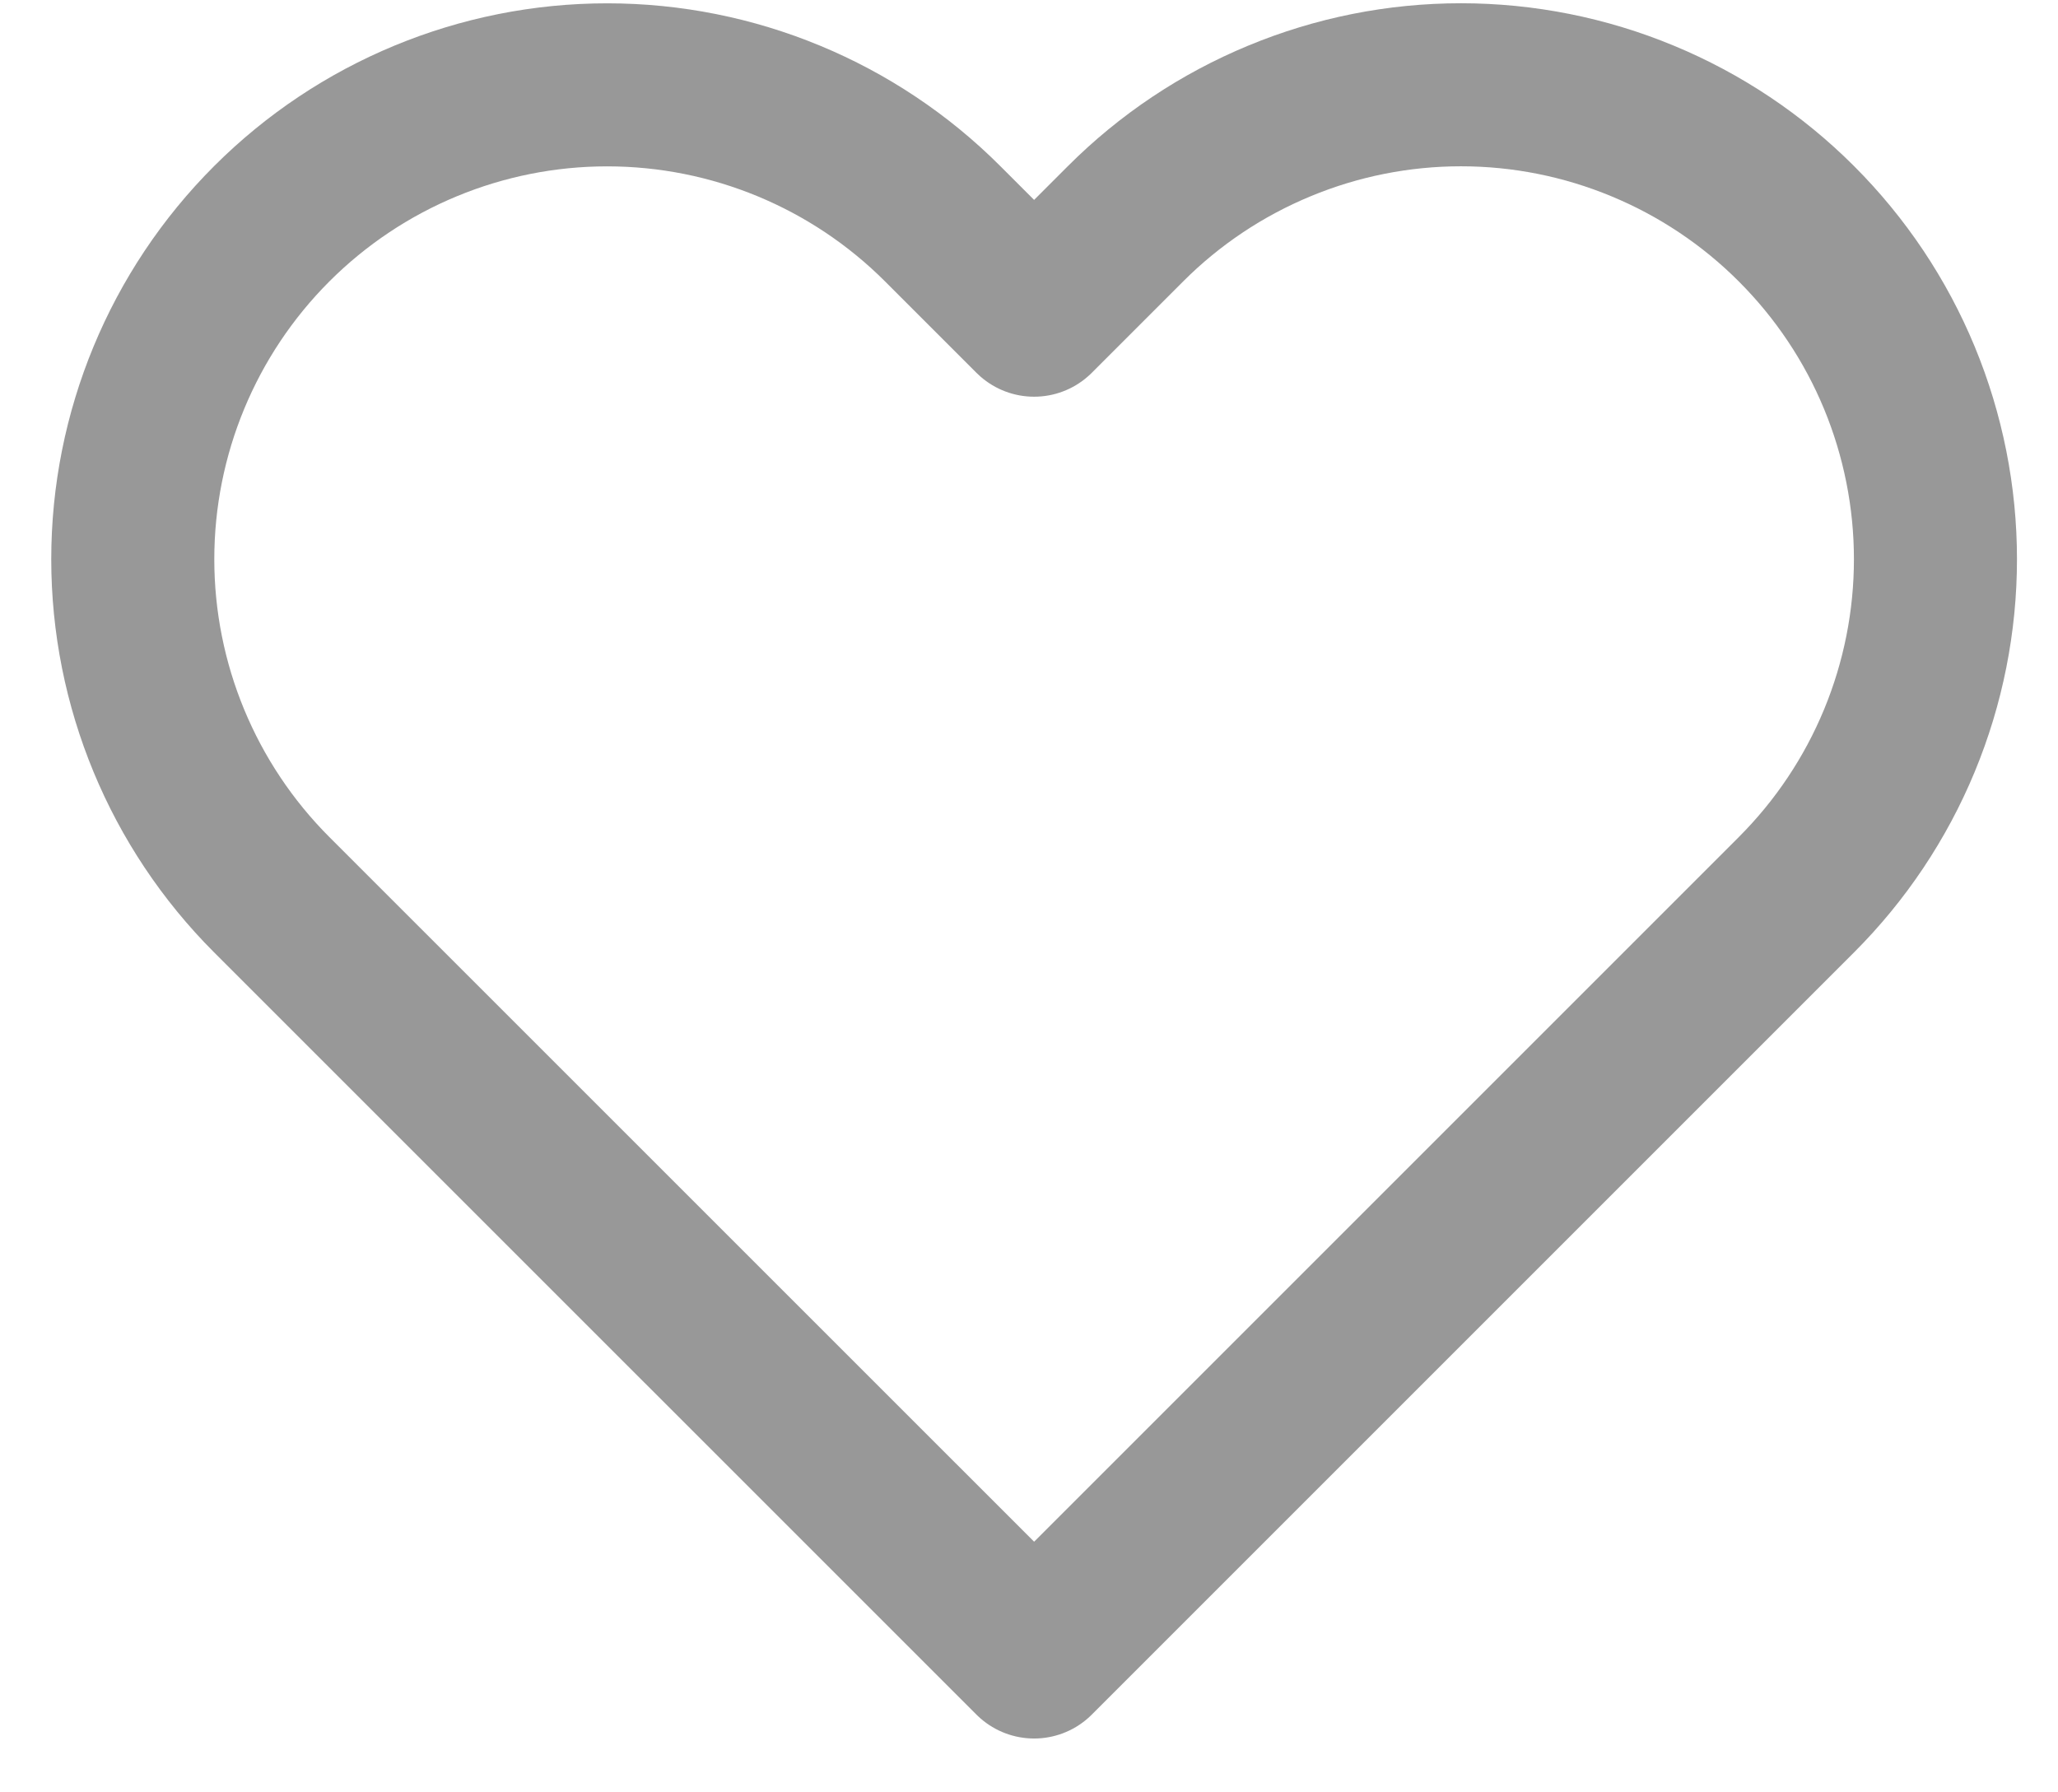 <svg width="31" height="27" viewBox="0 0 31 27" fill="none" xmlns="http://www.w3.org/2000/svg">
<path d="M27.06 3.371C26.397 2.707 25.609 2.181 24.742 1.822C23.875 1.462 22.945 1.277 22.007 1.277C21.068 1.277 20.139 1.462 19.272 1.822C18.405 2.181 17.617 2.707 16.954 3.371L15.577 4.748L14.2 3.371C12.86 2.031 11.042 1.278 9.146 1.278C7.251 1.278 5.433 2.031 4.093 3.371C2.753 4.711 2 6.529 2 8.424C2 10.32 2.753 12.137 4.093 13.478L5.47 14.855L15.577 24.961L25.683 14.855L27.06 13.478C27.724 12.814 28.251 12.026 28.61 11.159C28.969 10.292 29.154 9.363 29.154 8.424C29.154 7.486 28.969 6.557 28.61 5.689C28.251 4.822 27.724 4.035 27.06 3.371Z" stroke="#323232" stroke-opacity="0.5" stroke-width="2.456" stroke-linecap="round" stroke-linejoin="round"/>
</svg>
